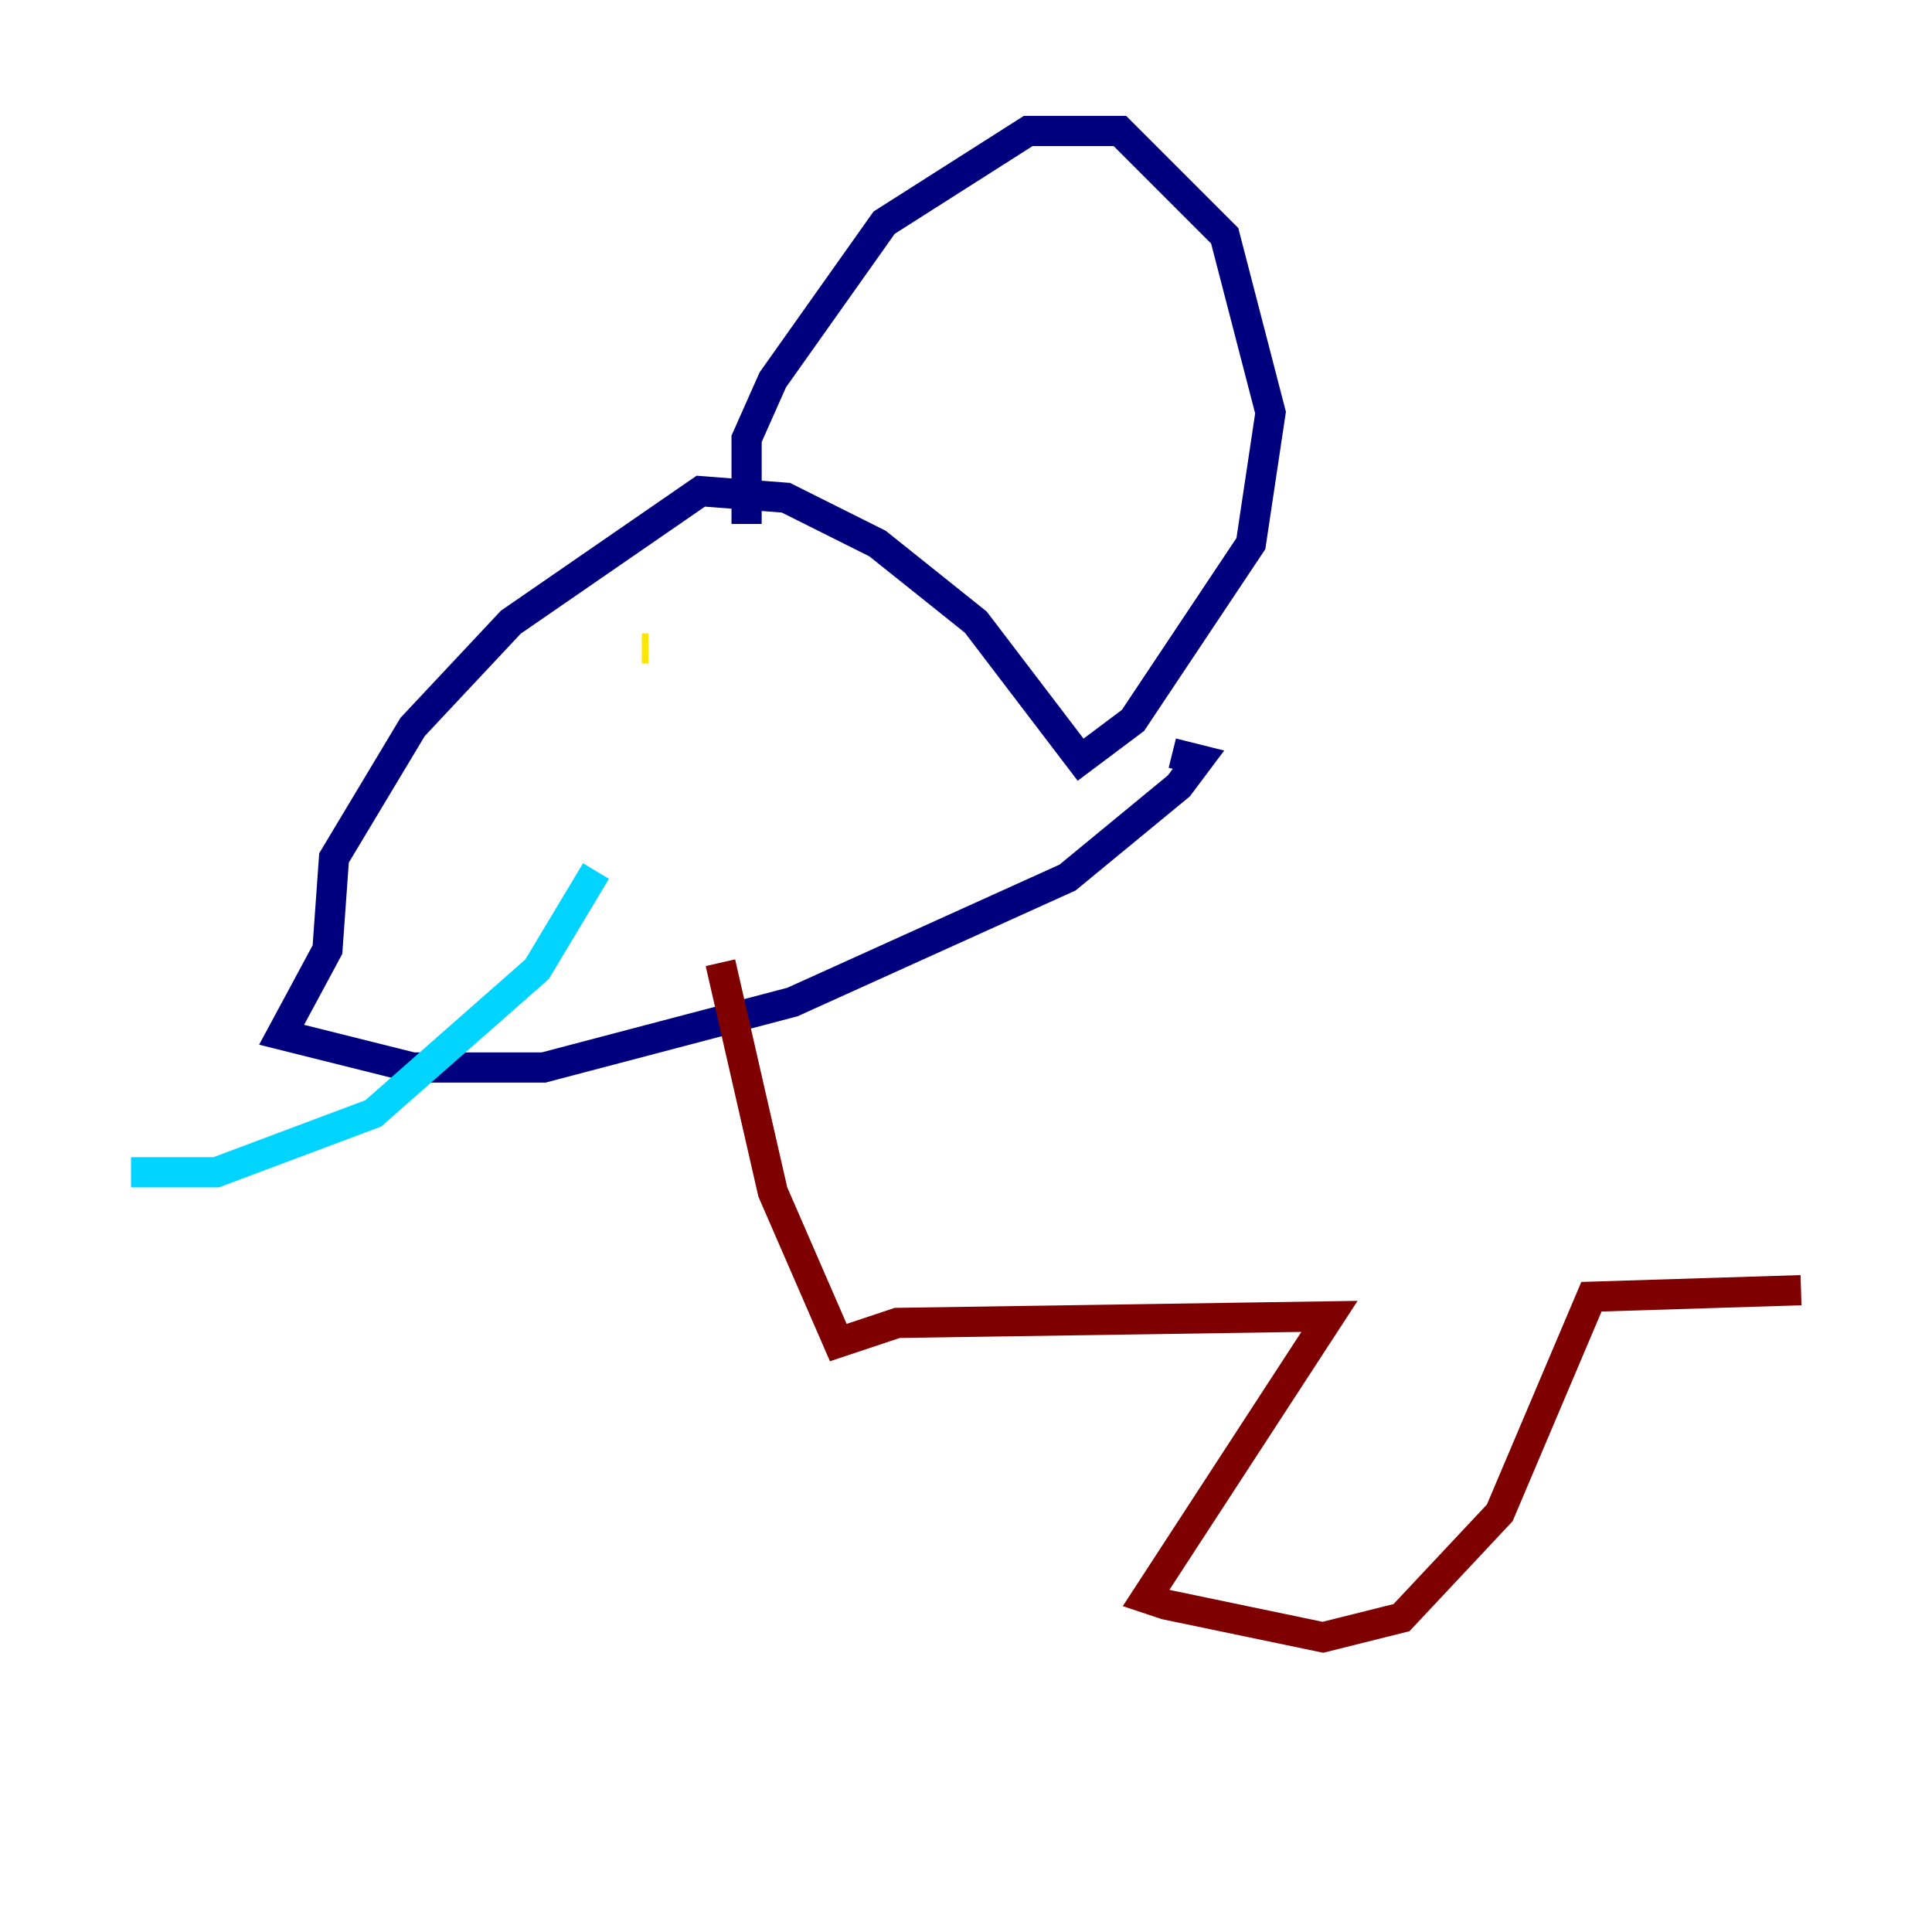 <?xml version="1.0" encoding="utf-8" ?>
<svg baseProfile="tiny" height="128" version="1.2" viewBox="0,0,128,128" width="128" xmlns="http://www.w3.org/2000/svg" xmlns:ev="http://www.w3.org/2001/xml-events" xmlns:xlink="http://www.w3.org/1999/xlink"><defs /><polyline fill="none" points="49.464,34.712 49.464,29.071 51.2,25.166 58.576,14.752 68.122,8.678 74.197,8.678 81.139,15.62 84.176,27.336 82.875,36.014 75.064,47.729 71.593,50.332 64.651,41.22 58.142,36.014 52.068,32.976 46.427,32.542 33.844,41.22 27.336,48.163 22.129,56.841 21.695,62.915 18.658,68.556 27.336,70.725 36.014,70.725 52.502,66.386 70.725,58.142 78.102,52.068 79.403,50.332 77.668,49.898" stroke="#00007f" stroke-width="2" /><polyline fill="none" points="39.485,57.709 35.58,64.217 24.732,73.763 14.319,77.668 8.678,77.668" stroke="#00d4ff" stroke-width="2" /><polyline fill="none" points="42.522,42.956 42.956,42.956" stroke="#ffe500" stroke-width="2" /><polyline fill="none" points="47.729,63.783 51.2,78.969 55.539,88.949 59.444,87.647 88.081,87.214 75.932,105.871 77.234,106.305 87.647,108.475 92.854,107.173 99.363,100.231 105.437,85.912 119.322,85.478" stroke="#7f0000" stroke-width="2" /></svg>